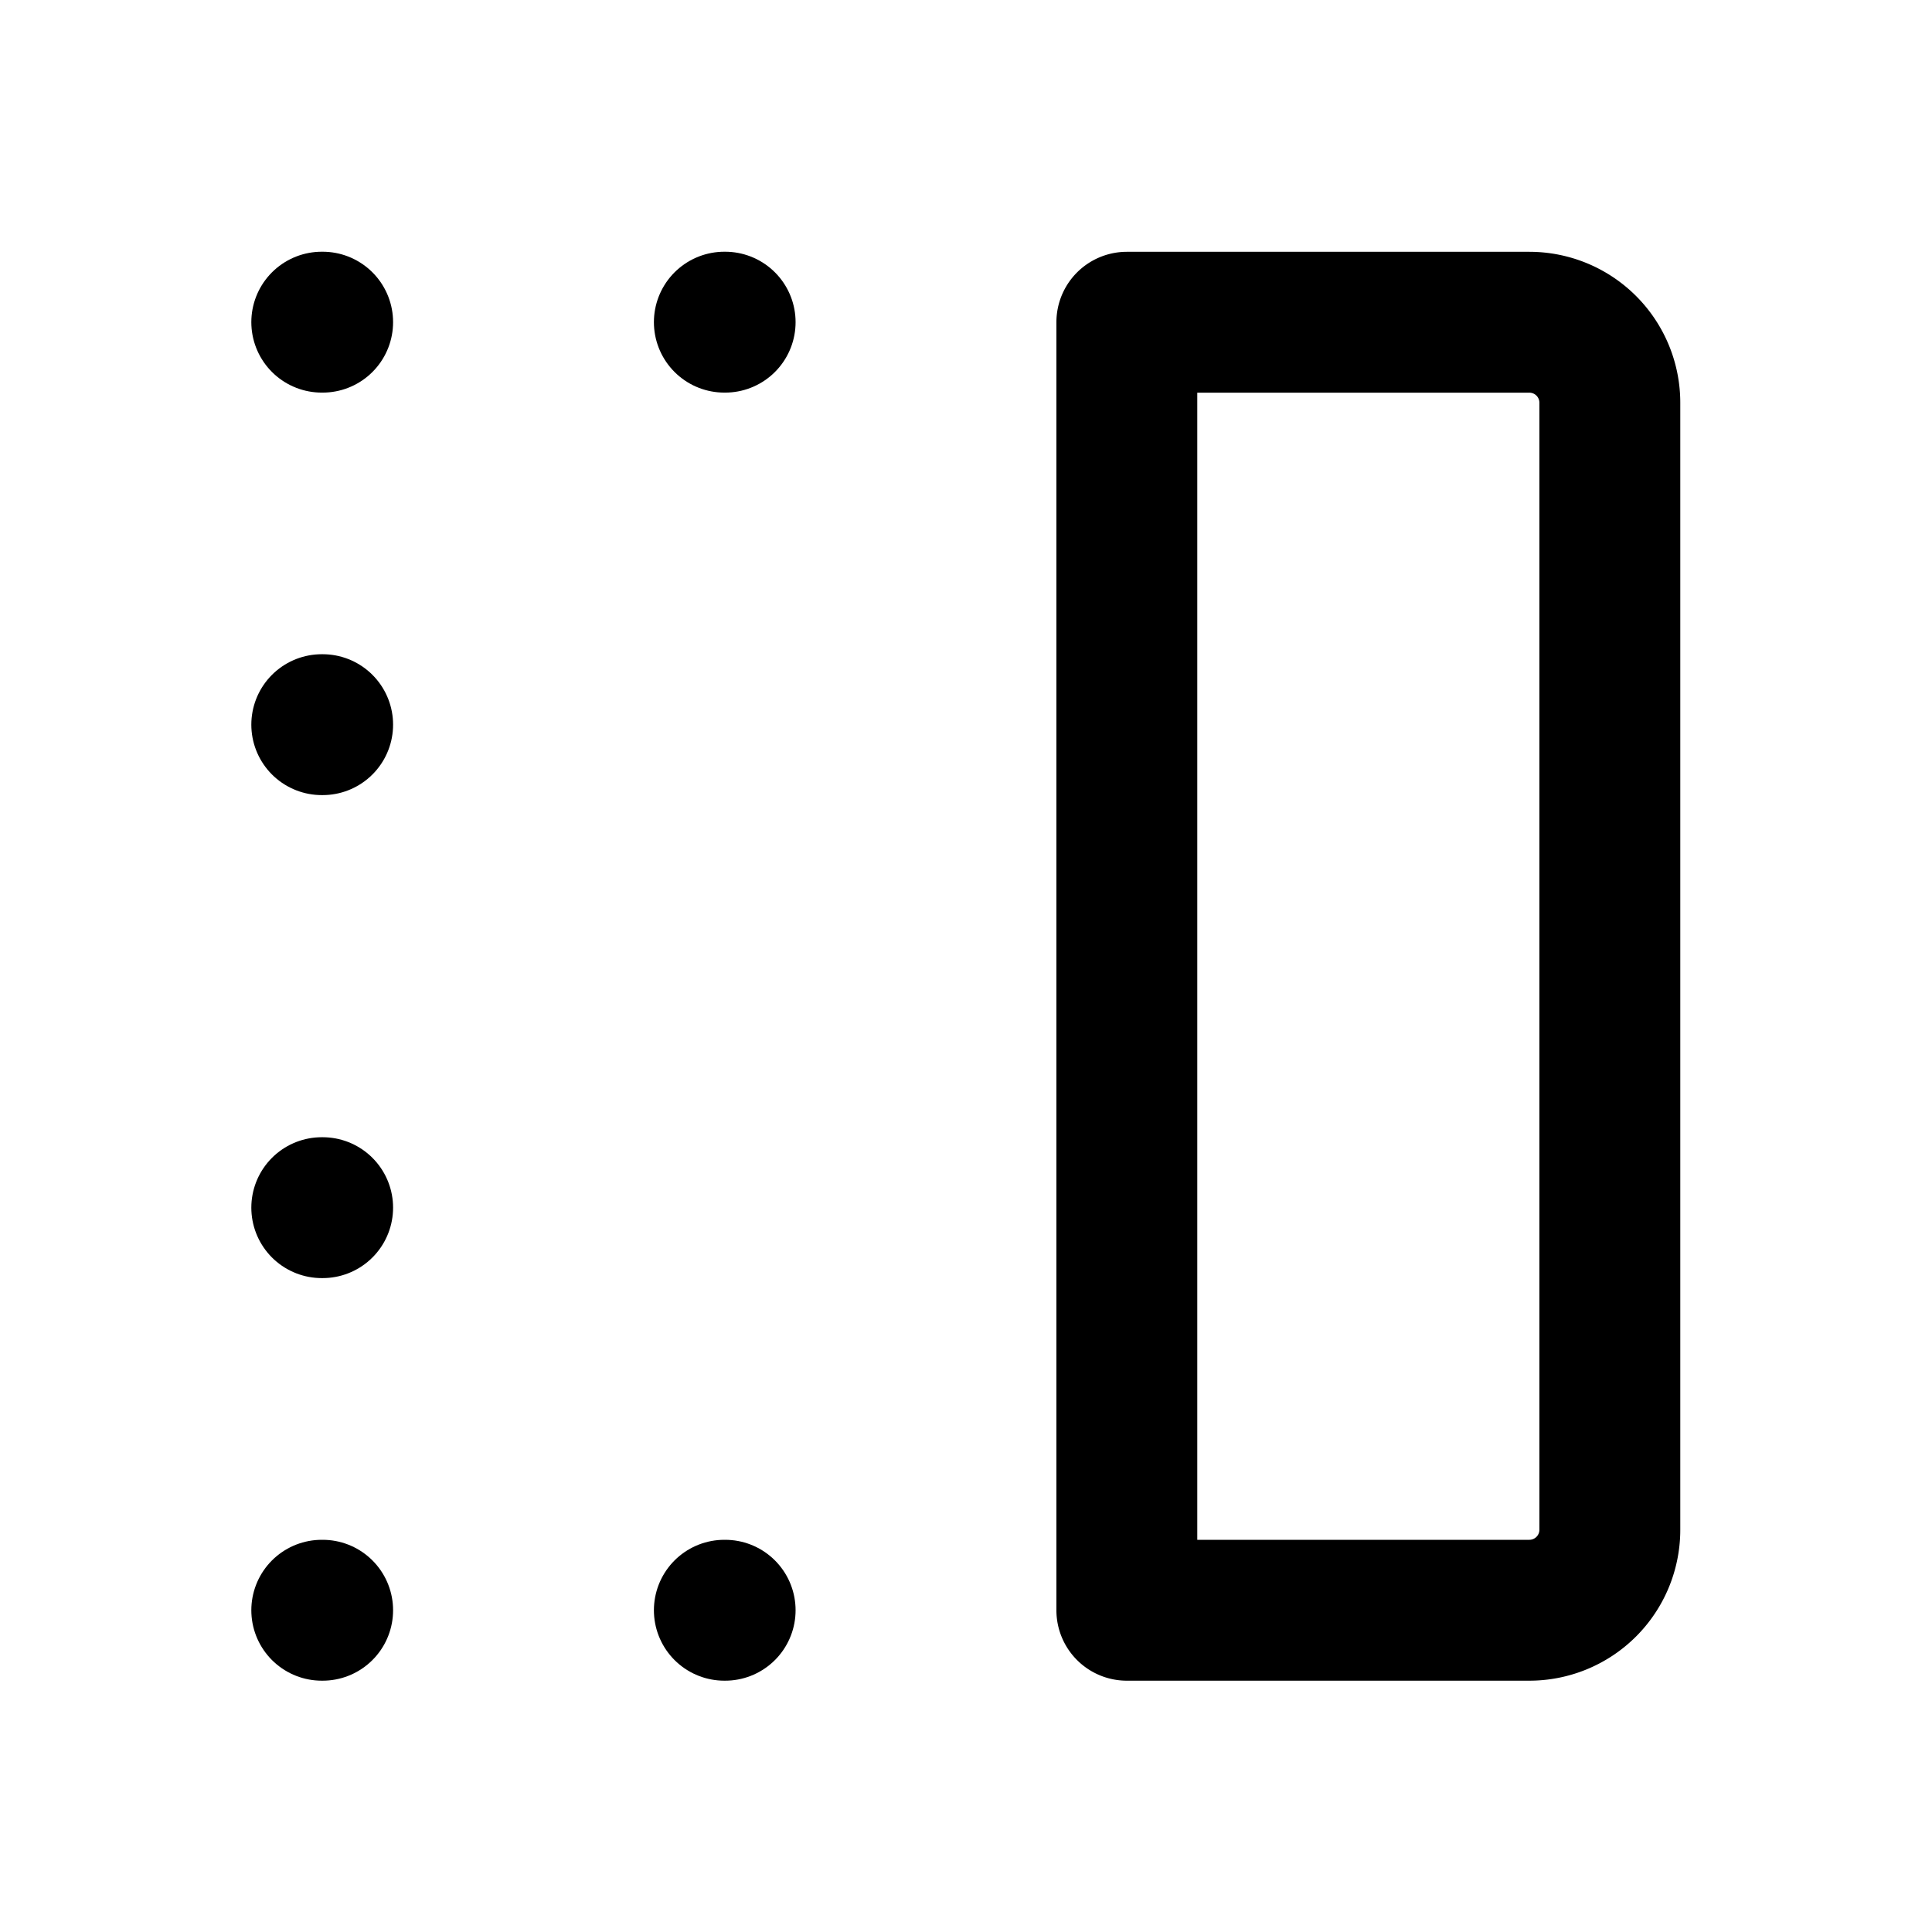 <svg xmlns="http://www.w3.org/2000/svg" viewBox="0 0 24 24" stroke-width="1.75" stroke="currentColor" fill="none" stroke-linecap="round" stroke-linejoin="round">
  <path stroke="none" d="M0 0h24v24H0z" fill="none"/>
  <path d="M13.998 20.003v-16h5a1 1 0 0 1 1 1v14a1 1 0 0 1 -1 1h-5z" />
  <path d="M8.998 20.003h.01" />
  <path d="M3.997 20.003h.011" />
  <path d="M3.997 15.002h.011" />
  <path d="M3.997 9.002h.011" />
  <path d="M3.997 4.002h.011" />
  <path d="M8.998 4.002h.01" />
</svg>


